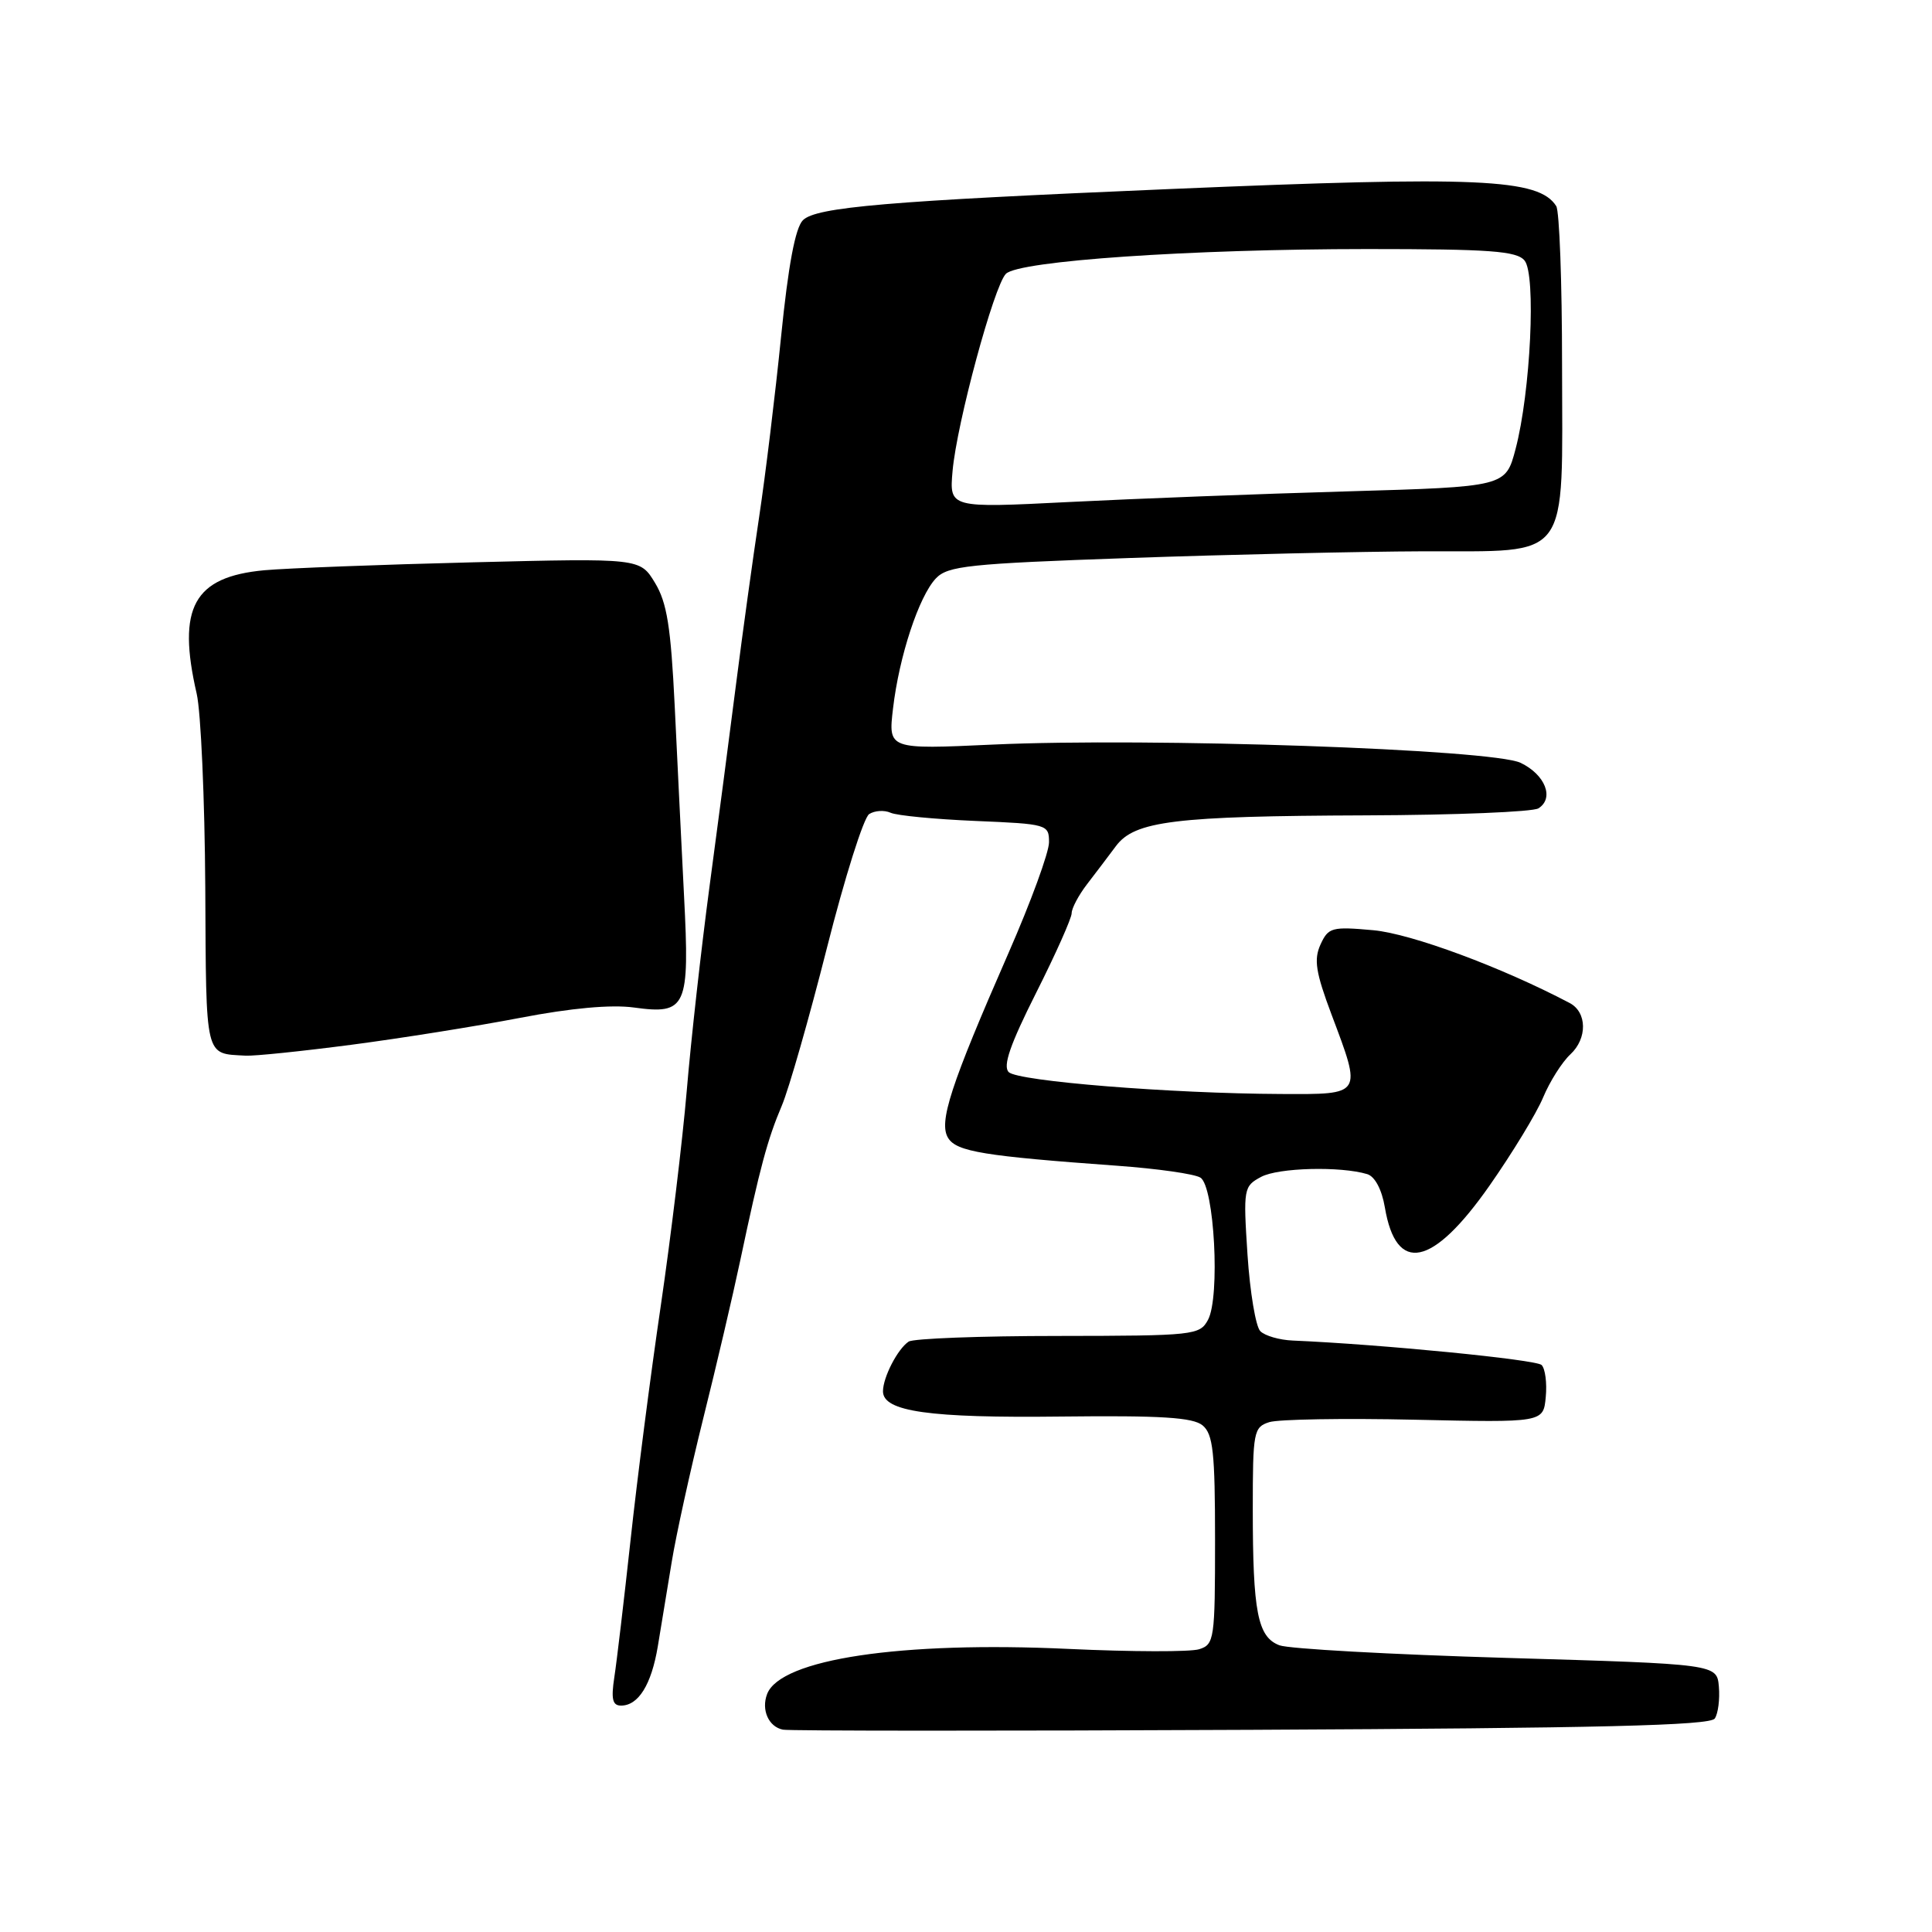 <?xml version="1.0" encoding="UTF-8" standalone="no"?>
<!DOCTYPE svg PUBLIC "-//W3C//DTD SVG 1.1//EN" "http://www.w3.org/Graphics/SVG/1.1/DTD/svg11.dtd" >
<svg xmlns="http://www.w3.org/2000/svg" xmlns:xlink="http://www.w3.org/1999/xlink" version="1.1" viewBox="0 0 256 256">
 <g >
 <path fill="currentColor"
d=" M 227.22 227.71 C 227.66 227.05 227.90 225.15 227.76 223.50 C 227.50 220.50 227.50 220.50 199.63 219.68 C 184.31 219.23 170.76 218.48 169.53 218.01 C 166.64 216.91 166.00 213.62 166.00 199.94 C 166.00 189.70 166.11 189.10 168.19 188.44 C 169.40 188.06 178.06 187.91 187.44 188.12 C 204.50 188.50 204.50 188.50 204.82 185.12 C 205.00 183.27 204.75 181.35 204.27 180.87 C 203.55 180.15 182.97 178.13 171.30 177.63 C 169.54 177.56 167.61 177.00 167.00 176.39 C 166.39 175.79 165.63 171.22 165.30 166.25 C 164.73 157.48 164.79 157.18 167.11 155.94 C 169.39 154.72 177.63 154.51 181.17 155.58 C 182.18 155.89 183.10 157.62 183.50 159.98 C 185.00 168.88 189.81 167.89 197.35 157.13 C 200.38 152.80 203.59 147.53 204.47 145.42 C 205.35 143.31 206.98 140.73 208.09 139.70 C 210.35 137.60 210.30 134.13 208.00 132.91 C 199.03 128.18 187.01 123.72 181.98 123.26 C 176.46 122.76 176.01 122.89 174.97 125.16 C 174.07 127.15 174.34 128.85 176.43 134.42 C 180.48 145.18 180.60 145.01 169.75 144.96 C 155.16 144.90 134.87 143.27 133.66 142.06 C 132.86 141.26 133.84 138.42 137.28 131.58 C 139.88 126.42 142.00 121.66 142.00 121.01 C 142.00 120.35 142.92 118.62 144.04 117.16 C 145.17 115.70 146.88 113.43 147.86 112.12 C 150.34 108.78 155.64 108.13 181.00 108.04 C 192.82 108.00 203.11 107.58 203.85 107.11 C 205.98 105.77 204.76 102.65 201.49 101.08 C 197.76 99.28 152.37 97.71 131.59 98.66 C 117.69 99.30 117.69 99.30 118.33 93.88 C 119.14 86.95 121.76 79.02 124.01 76.64 C 125.59 74.98 128.32 74.69 149.64 73.94 C 162.76 73.48 180.31 73.08 188.63 73.05 C 208.33 72.98 207.01 74.77 206.98 48.29 C 206.98 37.40 206.63 27.97 206.21 27.31 C 203.89 23.66 195.97 23.31 155.00 25.05 C 117.61 26.63 108.13 27.44 106.39 29.18 C 105.38 30.19 104.45 35.16 103.50 44.58 C 102.73 52.24 101.42 63.00 100.59 68.50 C 99.76 74.00 98.39 83.90 97.55 90.50 C 96.71 97.10 95.12 109.25 94.01 117.50 C 92.91 125.75 91.55 137.90 91.00 144.50 C 90.44 151.10 88.89 163.93 87.56 173.00 C 86.22 182.07 84.42 196.03 83.56 204.00 C 82.69 211.97 81.72 220.19 81.40 222.25 C 80.96 225.14 81.16 226.00 82.29 226.00 C 84.59 226.00 86.31 223.24 87.16 218.17 C 87.59 215.60 88.42 210.57 89.00 207.00 C 89.58 203.43 91.46 194.88 93.17 188.00 C 94.89 181.12 97.10 171.68 98.09 167.00 C 100.70 154.67 101.70 150.96 103.60 146.49 C 104.53 144.29 107.22 134.90 109.57 125.61 C 111.92 116.32 114.44 108.33 115.17 107.87 C 115.90 107.40 117.17 107.32 118.00 107.69 C 118.83 108.07 123.89 108.55 129.25 108.78 C 138.78 109.18 139.00 109.24 139.00 111.61 C 139.00 112.94 136.59 119.53 133.64 126.26 C 125.93 143.87 124.34 148.73 125.64 150.80 C 126.77 152.60 130.38 153.19 148.07 154.47 C 153.33 154.85 158.28 155.55 159.06 156.04 C 160.91 157.18 161.69 171.85 160.07 174.88 C 158.97 176.92 158.26 177.00 140.21 177.02 C 129.92 177.02 121.00 177.36 120.40 177.77 C 118.94 178.74 117.00 182.50 117.00 184.36 C 117.00 187.04 123.15 187.91 140.60 187.70 C 153.85 187.55 158.06 187.81 159.35 188.87 C 160.74 190.03 161.00 192.43 161.00 204.06 C 161.00 217.21 160.90 217.90 158.90 218.53 C 157.74 218.90 149.96 218.88 141.60 218.49 C 119.40 217.45 103.43 219.84 101.65 224.46 C 100.84 226.57 101.85 228.82 103.75 229.19 C 104.63 229.36 132.58 229.37 165.88 229.21 C 211.95 228.99 226.62 228.64 227.22 227.71 Z  M 46.54 138.44 C 53.12 137.58 63.19 135.97 68.92 134.87 C 75.68 133.57 80.99 133.09 83.99 133.50 C 90.97 134.46 91.40 133.51 90.64 118.74 C 90.30 112.01 89.74 100.65 89.40 93.50 C 88.89 83.07 88.38 79.85 86.79 77.23 C 84.81 73.96 84.81 73.96 62.66 74.51 C 50.47 74.81 38.04 75.29 35.03 75.56 C 25.66 76.43 23.43 80.49 26.06 91.91 C 26.62 94.33 27.13 105.90 27.20 117.61 C 27.32 140.53 27.09 139.57 32.54 139.88 C 33.66 139.95 39.96 139.30 46.54 138.44 Z  M 126.22 62.41 C 126.78 56.07 131.71 37.86 133.29 36.28 C 135.01 34.56 157.71 33.01 181.13 33.00 C 197.45 33.00 200.97 33.26 202.01 34.52 C 203.56 36.37 202.81 51.96 200.82 59.50 C 199.50 64.50 199.50 64.50 178.50 65.11 C 166.95 65.44 150.36 66.08 141.64 66.52 C 125.79 67.32 125.79 67.32 126.22 62.41 Z "/>
</g>
</svg>